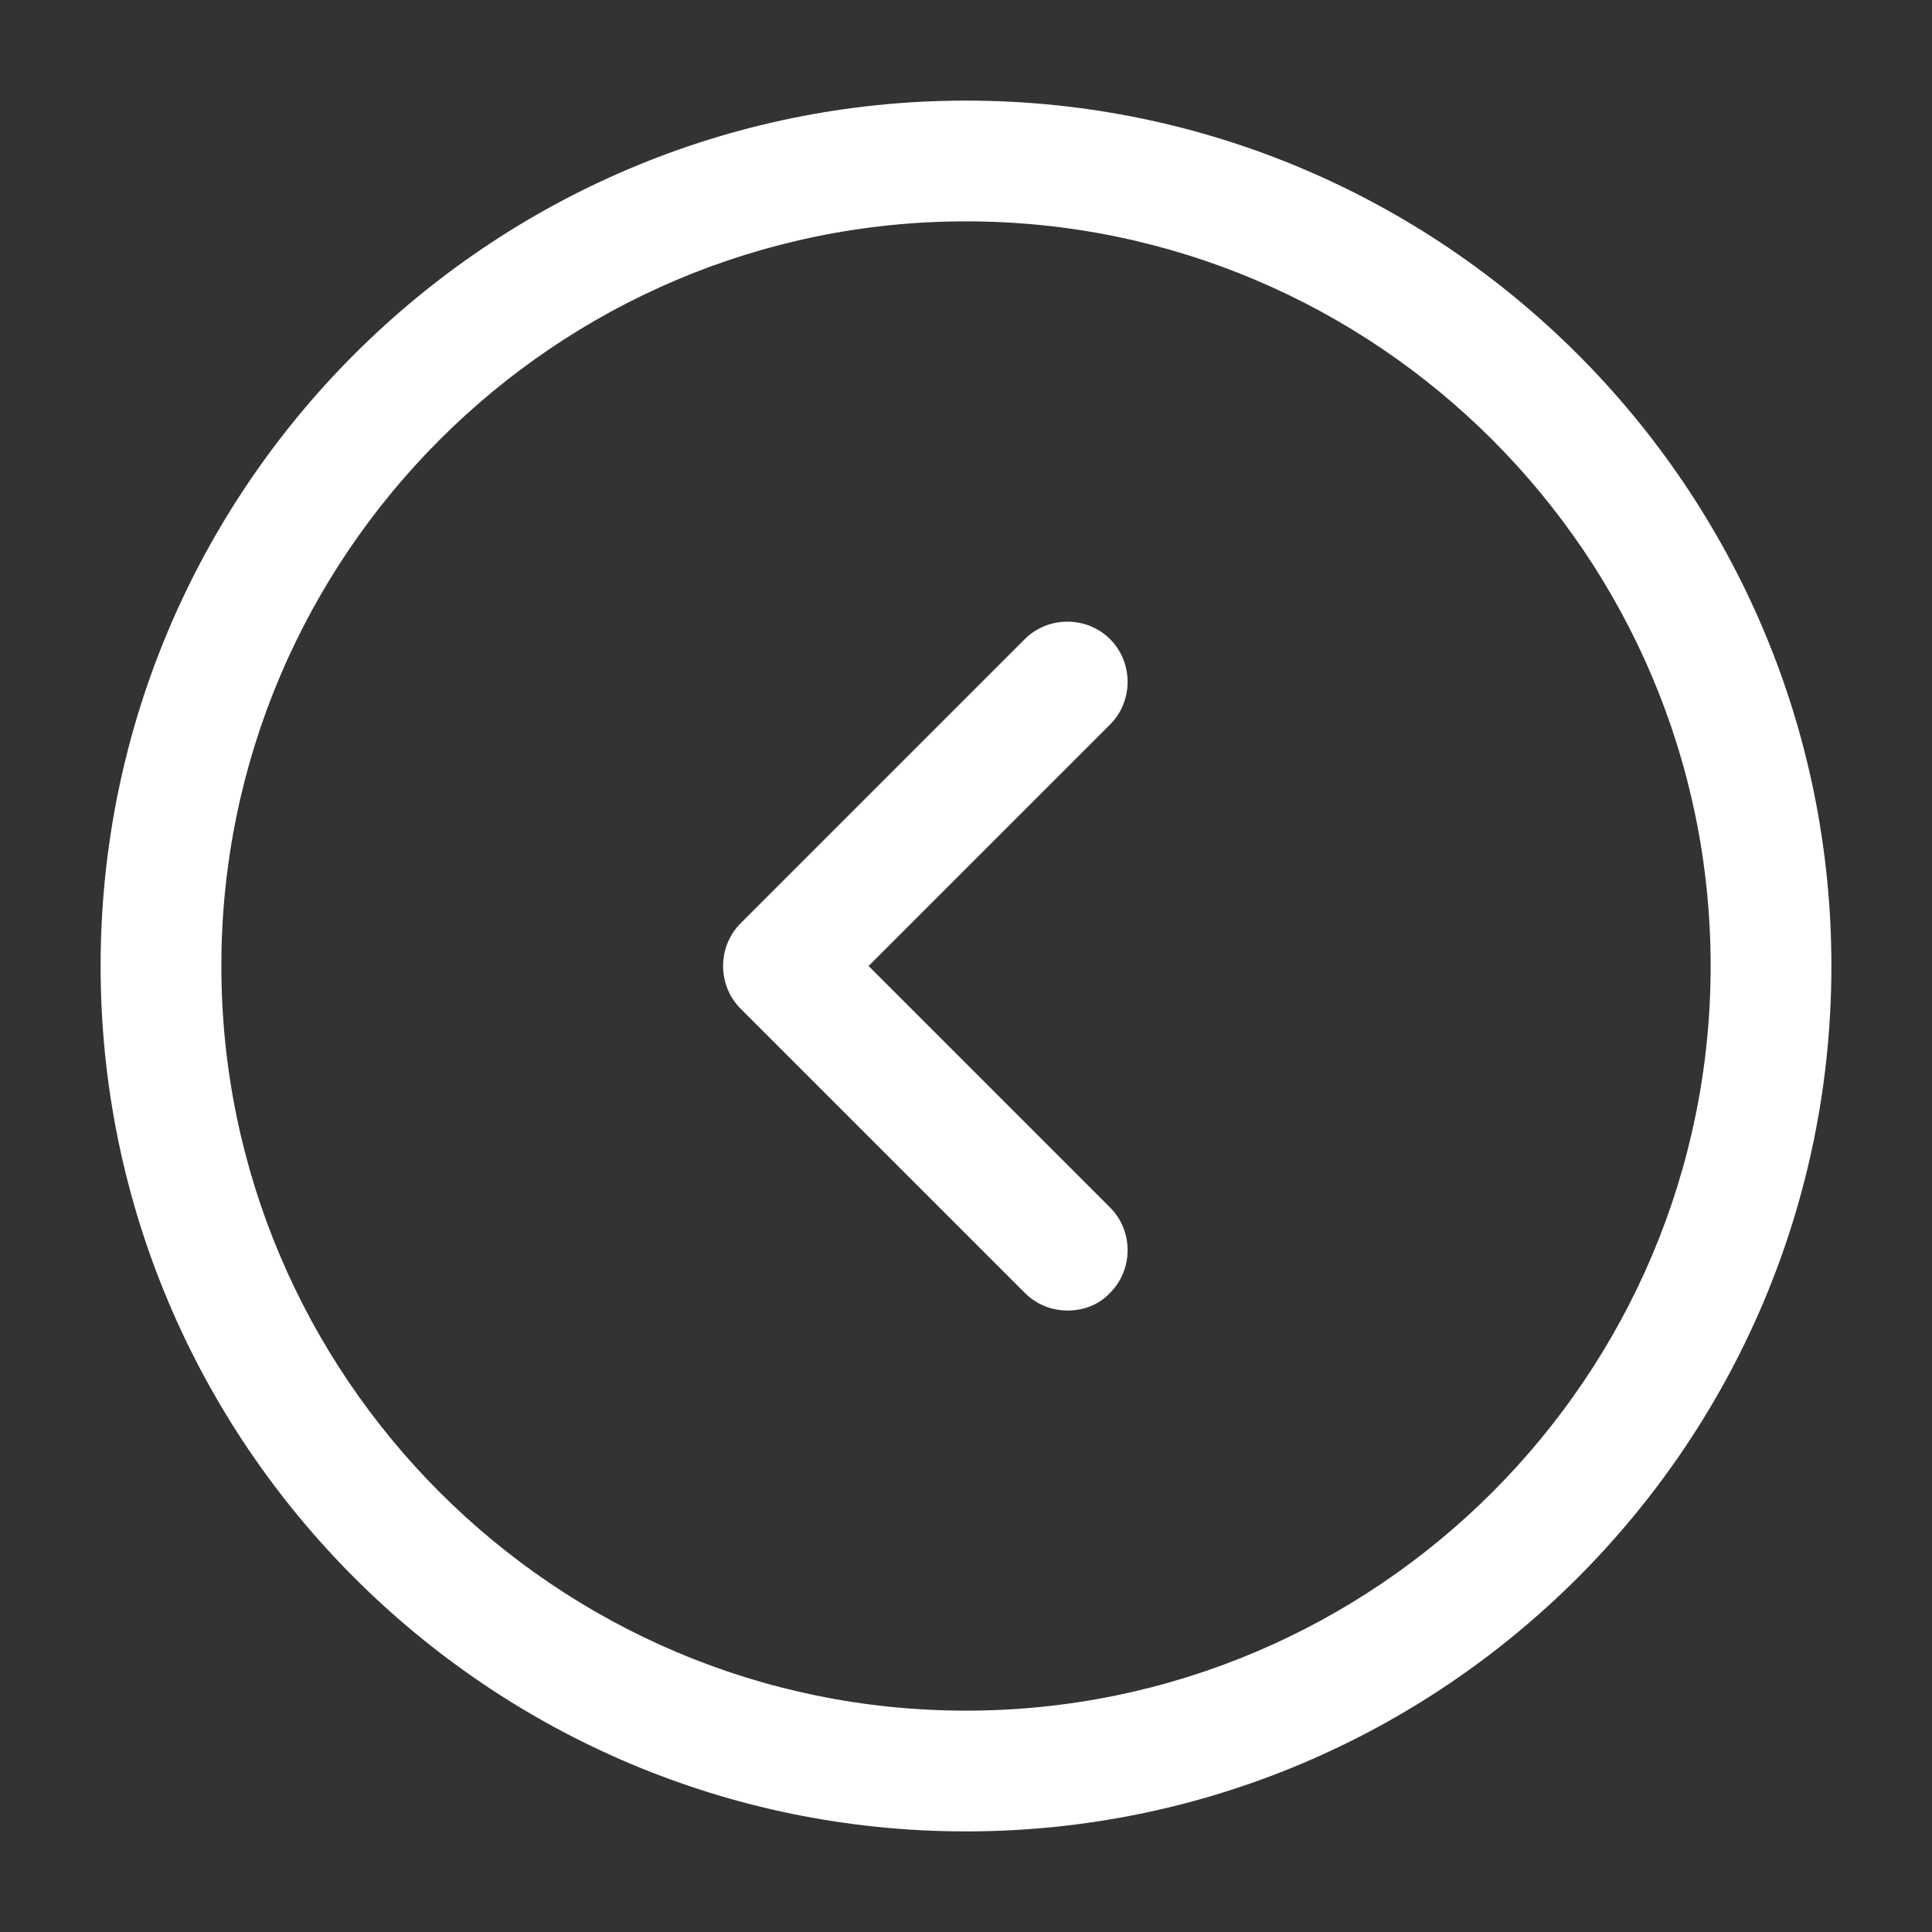 <svg width="28" height="28" viewBox="0 0 28 28" fill="none" xmlns="http://www.w3.org/2000/svg">
<rect x="0" y="0" width="28" height="28" fill="#333333" stroke="none"/>
<path d="M14 26.542C7.082 26.542 1.458 20.918 1.458 14C1.458 7.082 7.082 1.458 14 1.458C20.918 1.458 26.542 7.082 26.542 14C26.542 20.918 20.918 26.542 14 26.542ZM14 3.208C8.05 3.208 3.208 8.05 3.208 14C3.208 19.95 8.05 24.792 14 24.792C19.95 24.792 24.792 19.95 24.792 14C24.792 8.05 19.95 3.208 14 3.208Z" fill="white"/>
<path d="M15.47 18.993C15.248 18.993 15.027 18.912 14.852 18.737L10.733 14.618C10.395 14.28 10.395 13.72 10.733 13.382L14.852 9.263C15.19 8.925 15.75 8.925 16.088 9.263C16.427 9.602 16.427 10.162 16.088 10.5L12.588 14L16.088 17.5C16.427 17.838 16.427 18.398 16.088 18.737C15.925 18.912 15.703 18.993 15.47 18.993Z" fill="white"/>
</svg>
